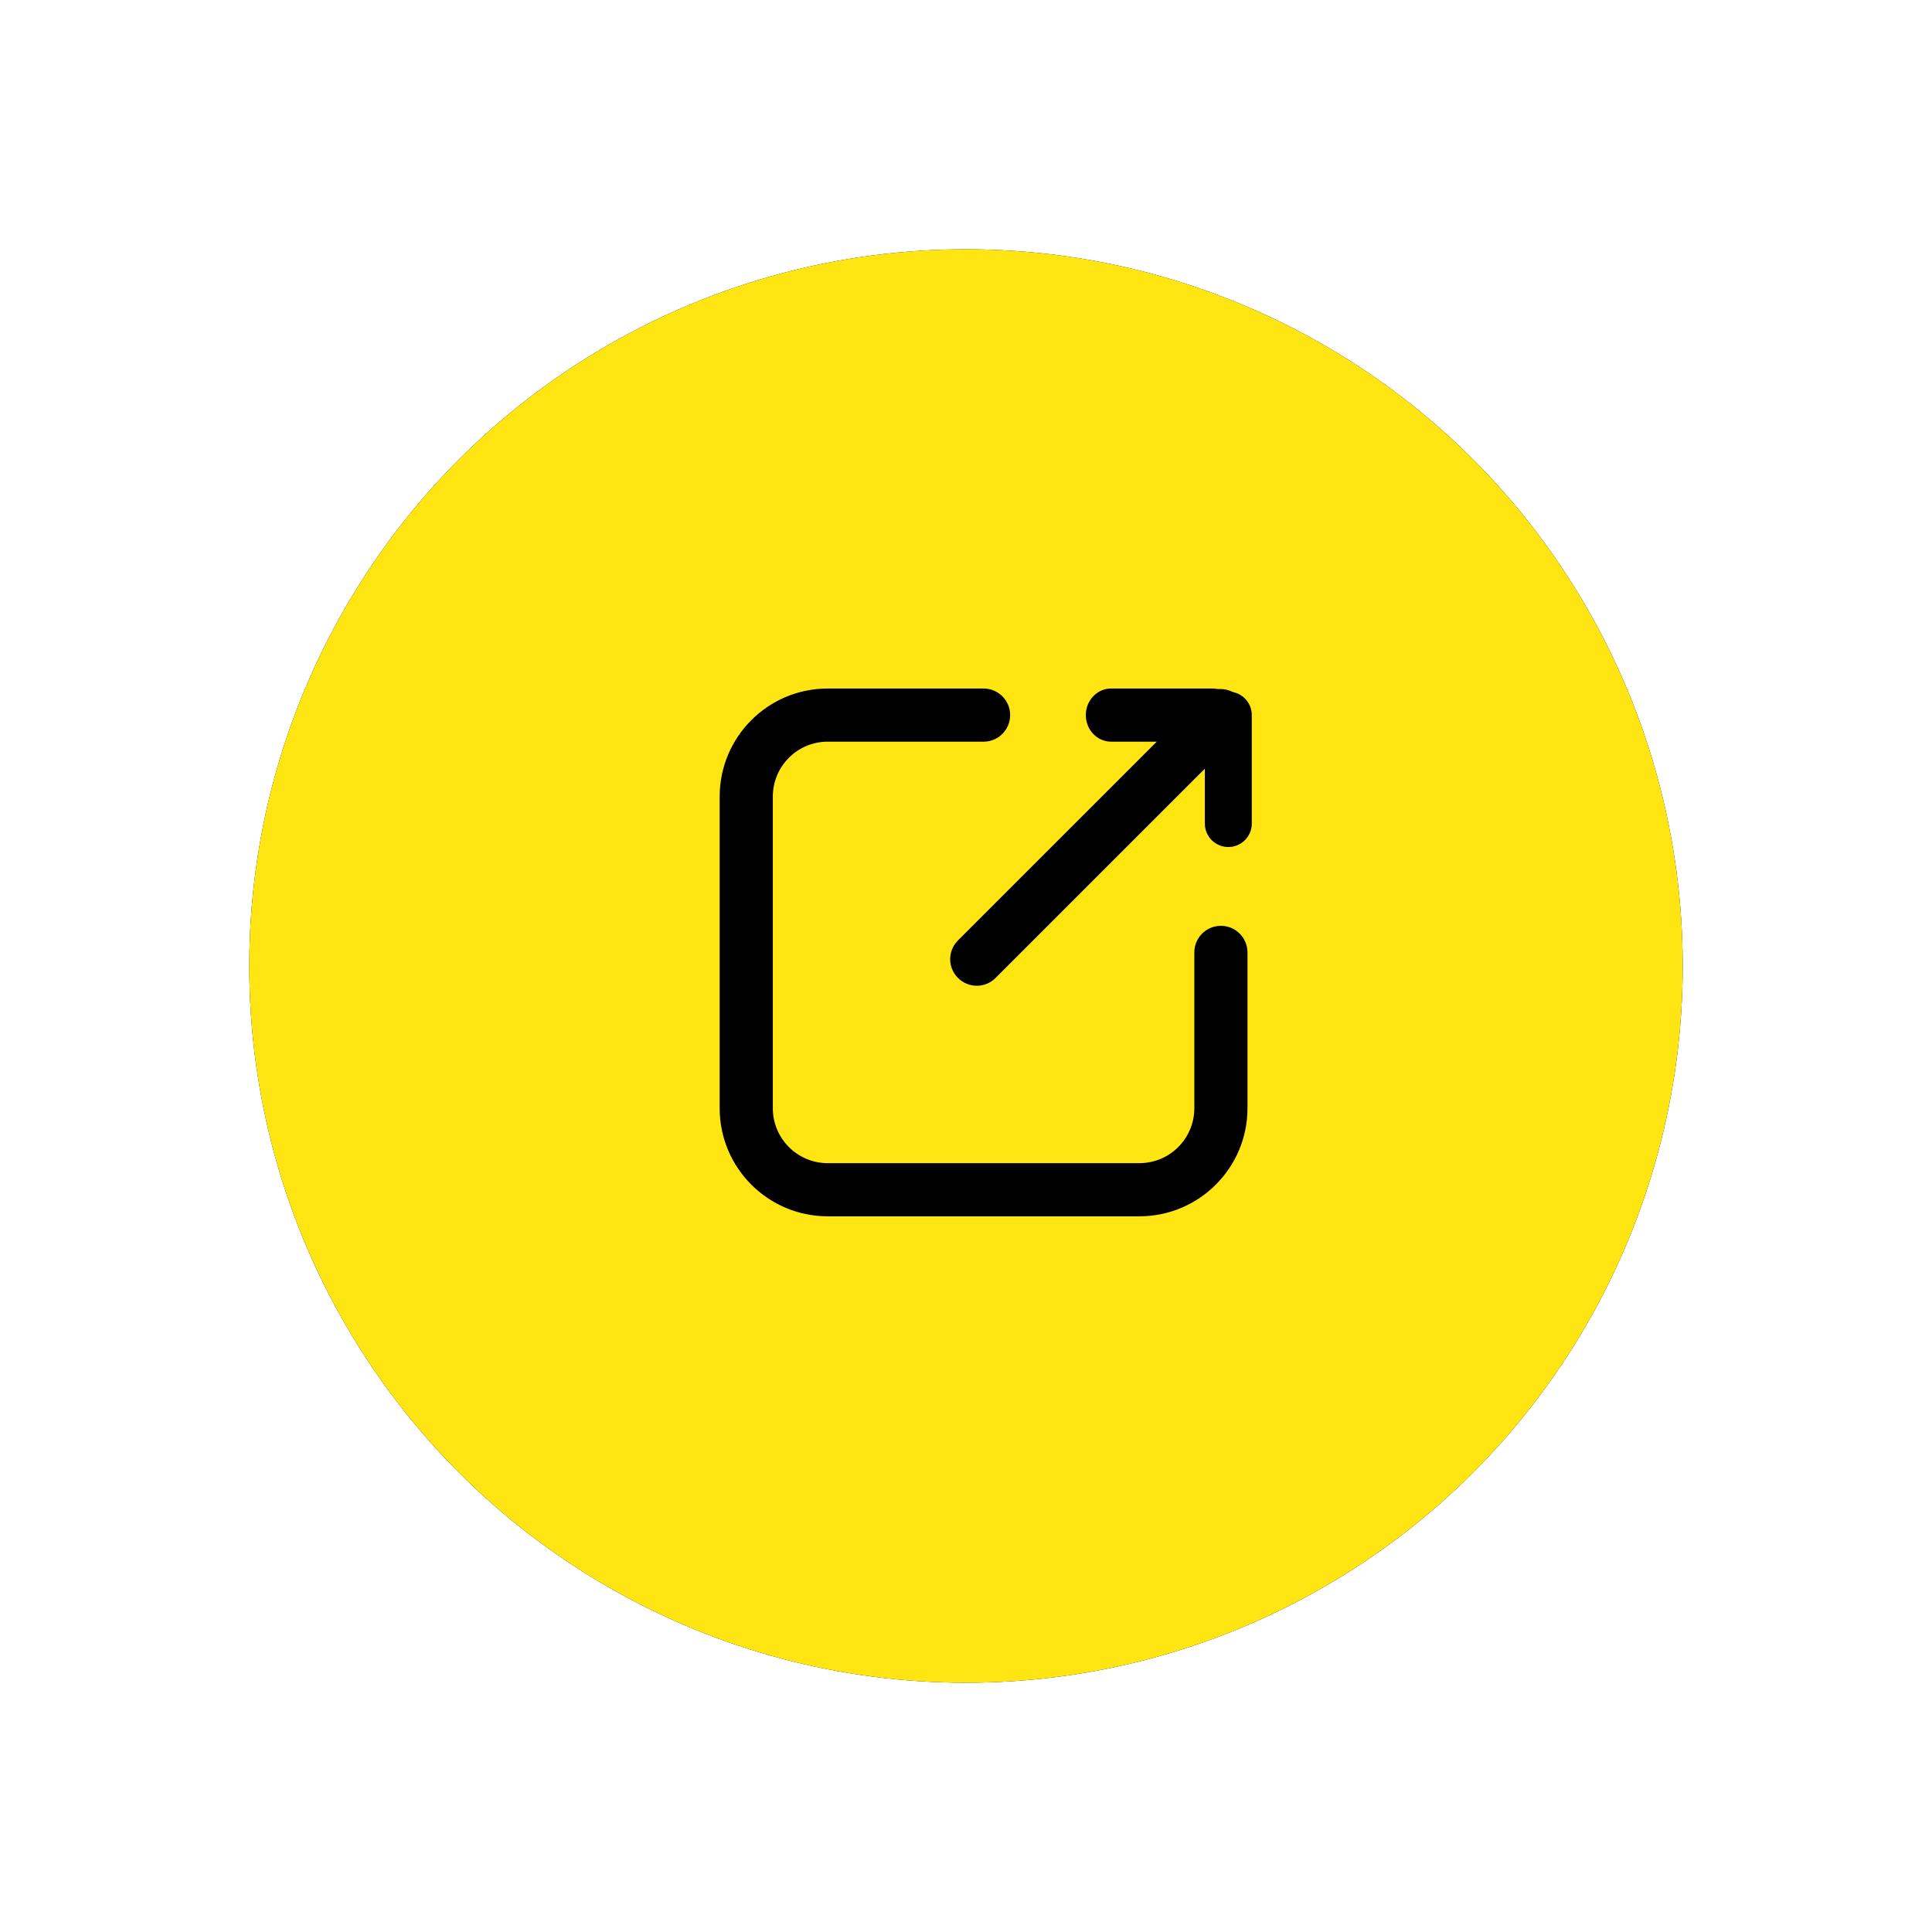 <?xml version="1.0" encoding="UTF-8"?>
<svg width="62px" height="62px" viewBox="0 0 62 62" version="1.1" xmlns="http://www.w3.org/2000/svg" xmlns:xlink="http://www.w3.org/1999/xlink">
    <!-- Generator: Sketch 61 (89581) - https://sketch.com -->
    <title>个人中心-电话</title>
    <desc>Created with Sketch.</desc>
    <defs>
        <circle id="path-1" cx="26" cy="26" r="23"></circle>
        <filter x="-26.1%" y="-26.1%" width="152.2%" height="152.2%" filterUnits="objectBoundingBox" id="filter-2">
            <feMorphology radius="1" operator="dilate" in="SourceAlpha" result="shadowSpreadOuter1"></feMorphology>
            <feOffset dx="0" dy="0" in="shadowSpreadOuter1" result="shadowOffsetOuter1"></feOffset>
            <feGaussianBlur stdDeviation="3" in="shadowOffsetOuter1" result="shadowBlurOuter1"></feGaussianBlur>
            <feColorMatrix values="0 0 0 0 1   0 0 0 0 0.898   0 0 0 0 0.071  0 0 0 0.35 0" type="matrix" in="shadowBlurOuter1"></feColorMatrix>
        </filter>
    </defs>
    <g id="热门景点更新" stroke="none" stroke-width="1" fill="none" fill-rule="evenodd">
        <g id="省景点排名" transform="translate(-304, -834)">
            <g id="分享" transform="translate(309, 839)">
                <g id="椭圆形">
                    <use fill="black" fill-opacity="1" filter="url(#filter-2)" xlink:href="#path-1"></use>
                    <use fill="#FFE512" fill-rule="evenodd" xlink:href="#path-1"></use>
                </g>
                <g id="icon/share" transform="translate(17, 16)" fill="#000000" fill-rule="evenodd" stroke="#000000" stroke-width="1">
                    <g id="分享" transform="translate(1.118, 1.118)">
                        <path d="M13.451,16.815 L13.451,16.815 L3.441,16.815 C1.584,16.812 0.08,15.307 0.077,13.451 L0.077,3.441 C0.08,1.584 1.584,0.08 3.441,0.077 L8.446,0.077 C8.862,0.077 9.199,0.414 9.199,0.83 C9.199,1.246 8.862,1.583 8.446,1.583 L3.441,1.583 C2.416,1.585 1.585,2.416 1.583,3.441 L1.583,13.45 C1.585,14.476 2.416,15.307 3.441,15.309 L13.45,15.309 C14.476,15.307 15.307,14.476 15.309,13.451 L15.309,8.446 C15.309,8.03 15.646,7.693 16.062,7.693 C16.477,7.693 16.815,8.03 16.815,8.446 L16.815,13.451 C16.812,15.307 15.307,16.812 13.451,16.815 Z" id="路径" stroke-width="0.2" fill-rule="nonzero"></path>
                        <path d="M8.229,9.416 L8.228,9.416 C8.029,9.416 7.838,9.336 7.697,9.196 C7.554,9.055 7.474,8.864 7.474,8.663 C7.474,8.463 7.554,8.272 7.696,8.131 L15.532,0.296 C15.829,0.019 16.291,0.027 16.578,0.314 C16.864,0.601 16.873,1.063 16.594,1.362 L8.76,9.196 C8.619,9.336 8.428,9.416 8.229,9.416 Z" id="路径" stroke-width="0.2" fill-rule="nonzero"></path>
                        <path d="M15.788,1.583 L12.537,1.583 C12.144,1.583 11.827,1.244 11.827,0.83 C11.827,0.416 12.144,0.077 12.537,0.077 L15.788,0.077 C16.182,0.077 16.498,0.416 16.498,0.83 C16.498,1.244 16.182,1.583 15.788,1.583 Z" id="路径" stroke-width="0.2" fill-rule="nonzero"></path>
                        <path d="M16.3,4.964 C15.939,4.964 15.647,4.672 15.647,4.312 L15.647,0.83 C15.647,0.469 15.939,0.177 16.3,0.177 C16.66,0.177 16.953,0.469 16.953,0.83 L16.953,4.312 C16.953,4.672 16.66,4.964 16.3,4.964 L16.3,4.964 Z" id="路径" stroke-width="0.2" fill-rule="nonzero"></path>
                    </g>
                </g>
            </g>
        </g>
    </g>
</svg>